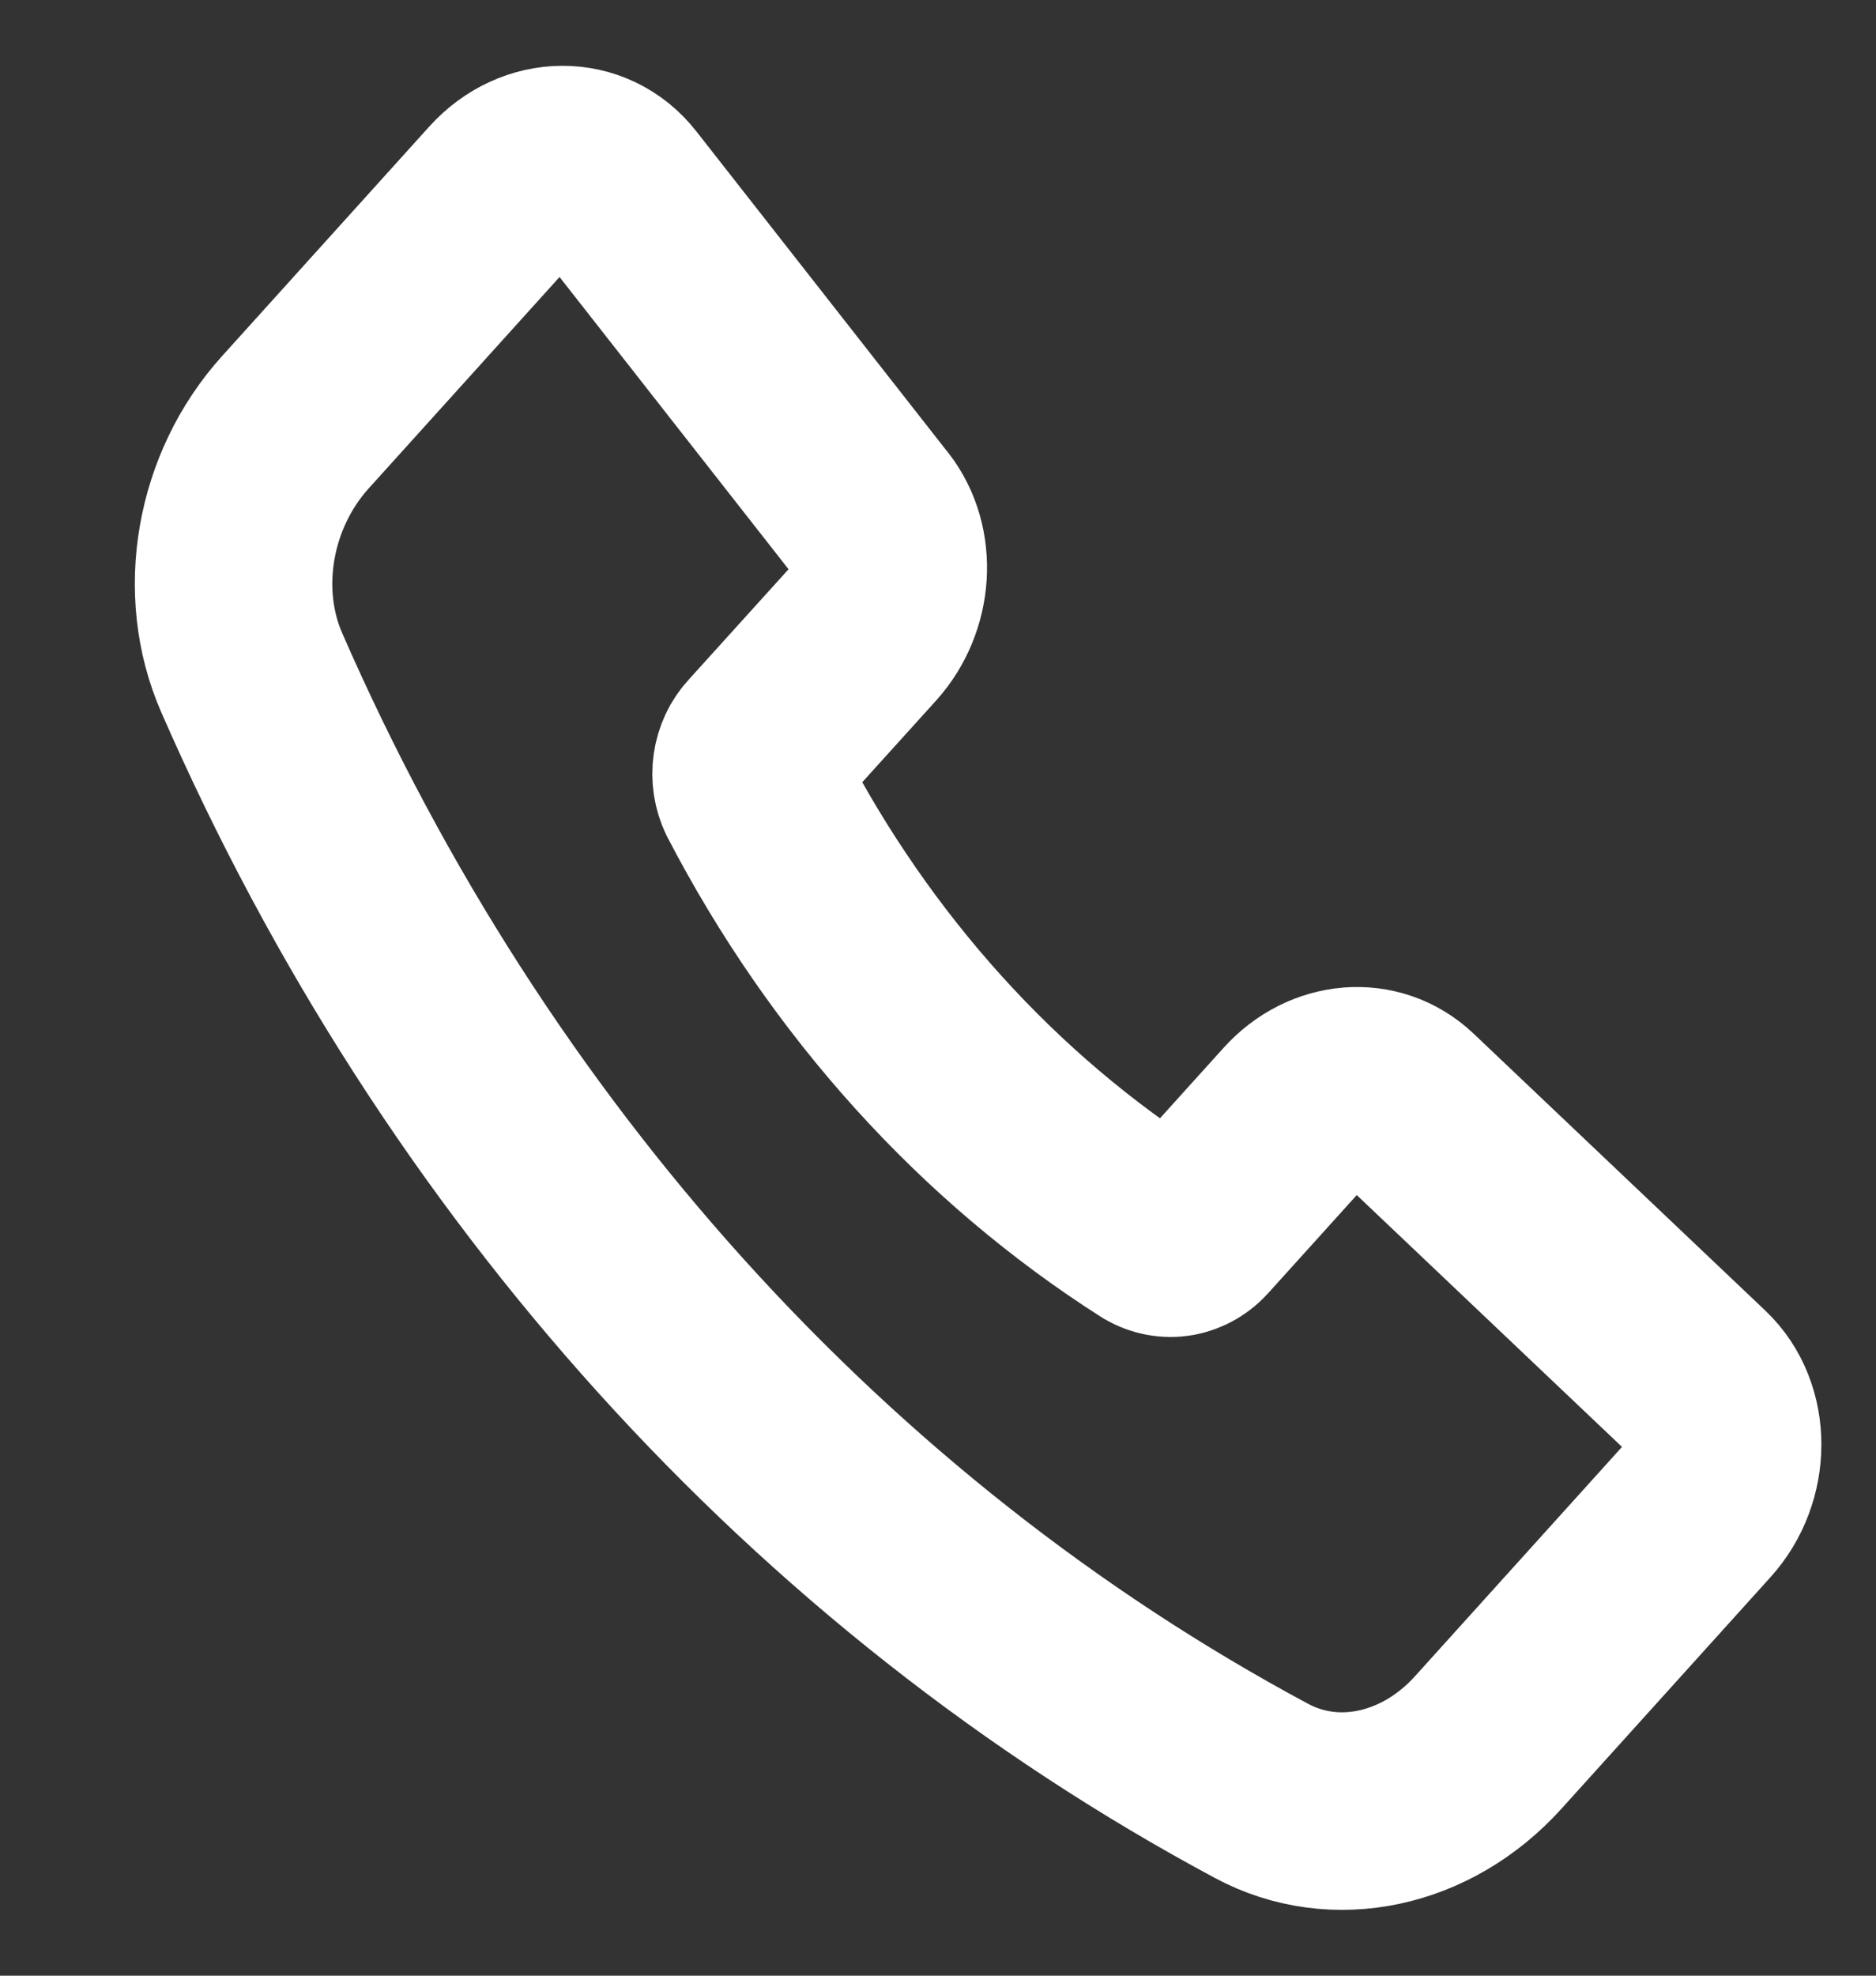 <svg width="19" height="20" viewBox="0 0 19 20" fill="none" xmlns="http://www.w3.org/2000/svg">
<rect x="0" y="0" width="19" height="20" fill="#333333" stroke="none"/>
<g clip-path="url(#clip0_84_52)">
<path d="M8.816 5.2L6.265 1.946C5.971 1.571 5.432 1.573 5.09 1.951L2.992 4.274C2.368 4.964 2.189 5.99 2.551 6.813C4.708 11.75 8.312 15.738 12.776 18.129C13.52 18.529 14.447 18.331 15.072 17.64L17.189 15.296C17.532 14.917 17.533 14.318 17.191 13.993L14.235 11.188C13.925 10.895 13.445 10.934 13.135 11.277L12.107 12.415C12.054 12.476 11.985 12.516 11.909 12.53C11.834 12.543 11.757 12.528 11.69 12.489C10.008 11.419 8.614 9.875 7.648 8.016C7.612 7.942 7.599 7.856 7.611 7.773C7.623 7.689 7.659 7.613 7.714 7.554L8.74 6.42C9.05 6.075 9.084 5.542 8.816 5.199V5.2Z" stroke="white" stroke-width="2" stroke-linecap="round" stroke-linejoin="round"/>
</g>
<defs>
<clipPath id="clip0_84_52">
<rect width="18.097" height="20" fill="white" transform="translate(0.858)"/>
</clipPath>
</defs>
</svg>
